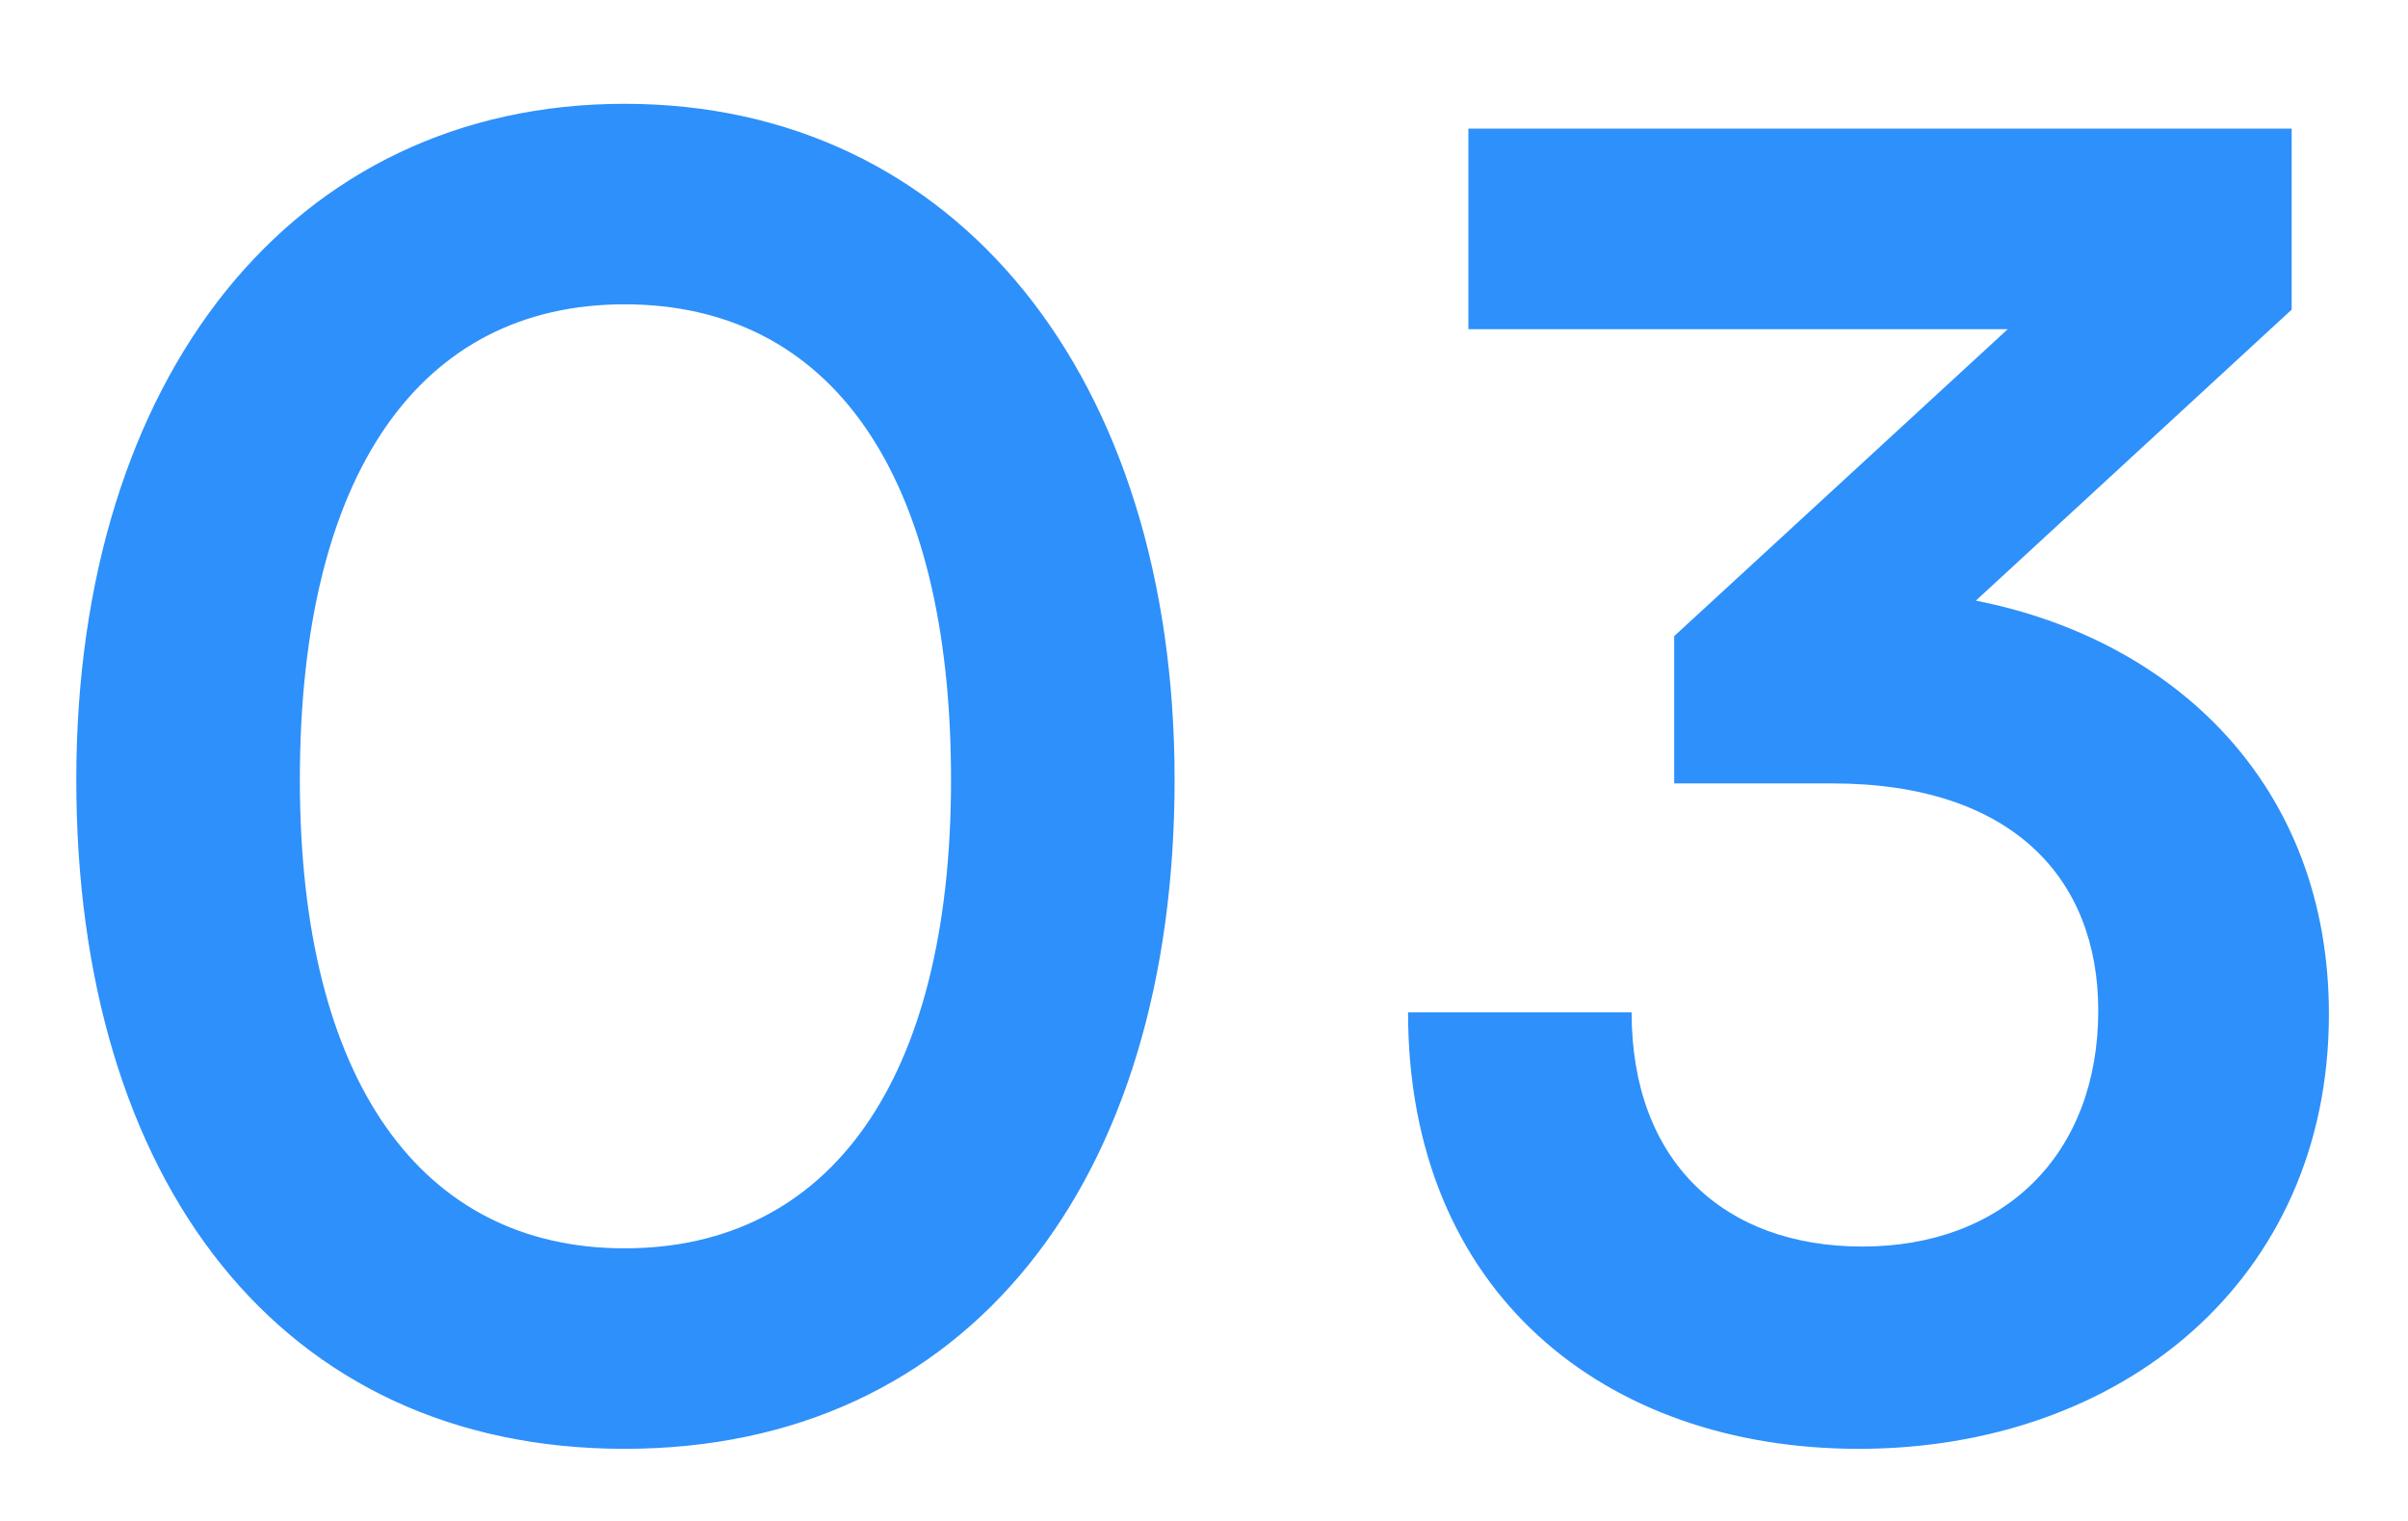 <svg width="19" height="12" viewBox="0 0 19 12" fill="none" xmlns="http://www.w3.org/2000/svg">
<path d="M0.602 6.153C0.602 2.975 2.31 0.819 4.928 0.819C7.546 0.819 9.268 2.975 9.268 6.153C9.268 9.317 7.644 11.431 4.928 11.431C2.212 11.431 0.602 9.317 0.602 6.153ZM2.366 6.153C2.366 8.519 3.318 9.849 4.928 9.849C6.552 9.849 7.504 8.519 7.504 6.153C7.504 3.731 6.552 2.401 4.928 2.401C3.318 2.401 2.366 3.731 2.366 6.153ZM14.456 6.181H13.21V5.019L15.842 2.597H11.586V1.015H18.082V2.443L15.59 4.739C17.158 5.047 18.376 6.195 18.376 8.001C18.376 10.101 16.738 11.431 14.666 11.431C12.664 11.431 11.11 10.199 11.11 7.987H12.874C12.874 9.163 13.602 9.835 14.694 9.835C15.814 9.835 16.556 9.107 16.556 7.973C16.556 6.937 15.884 6.181 14.456 6.181Z" fill="#2E90FA"/>
</svg>
